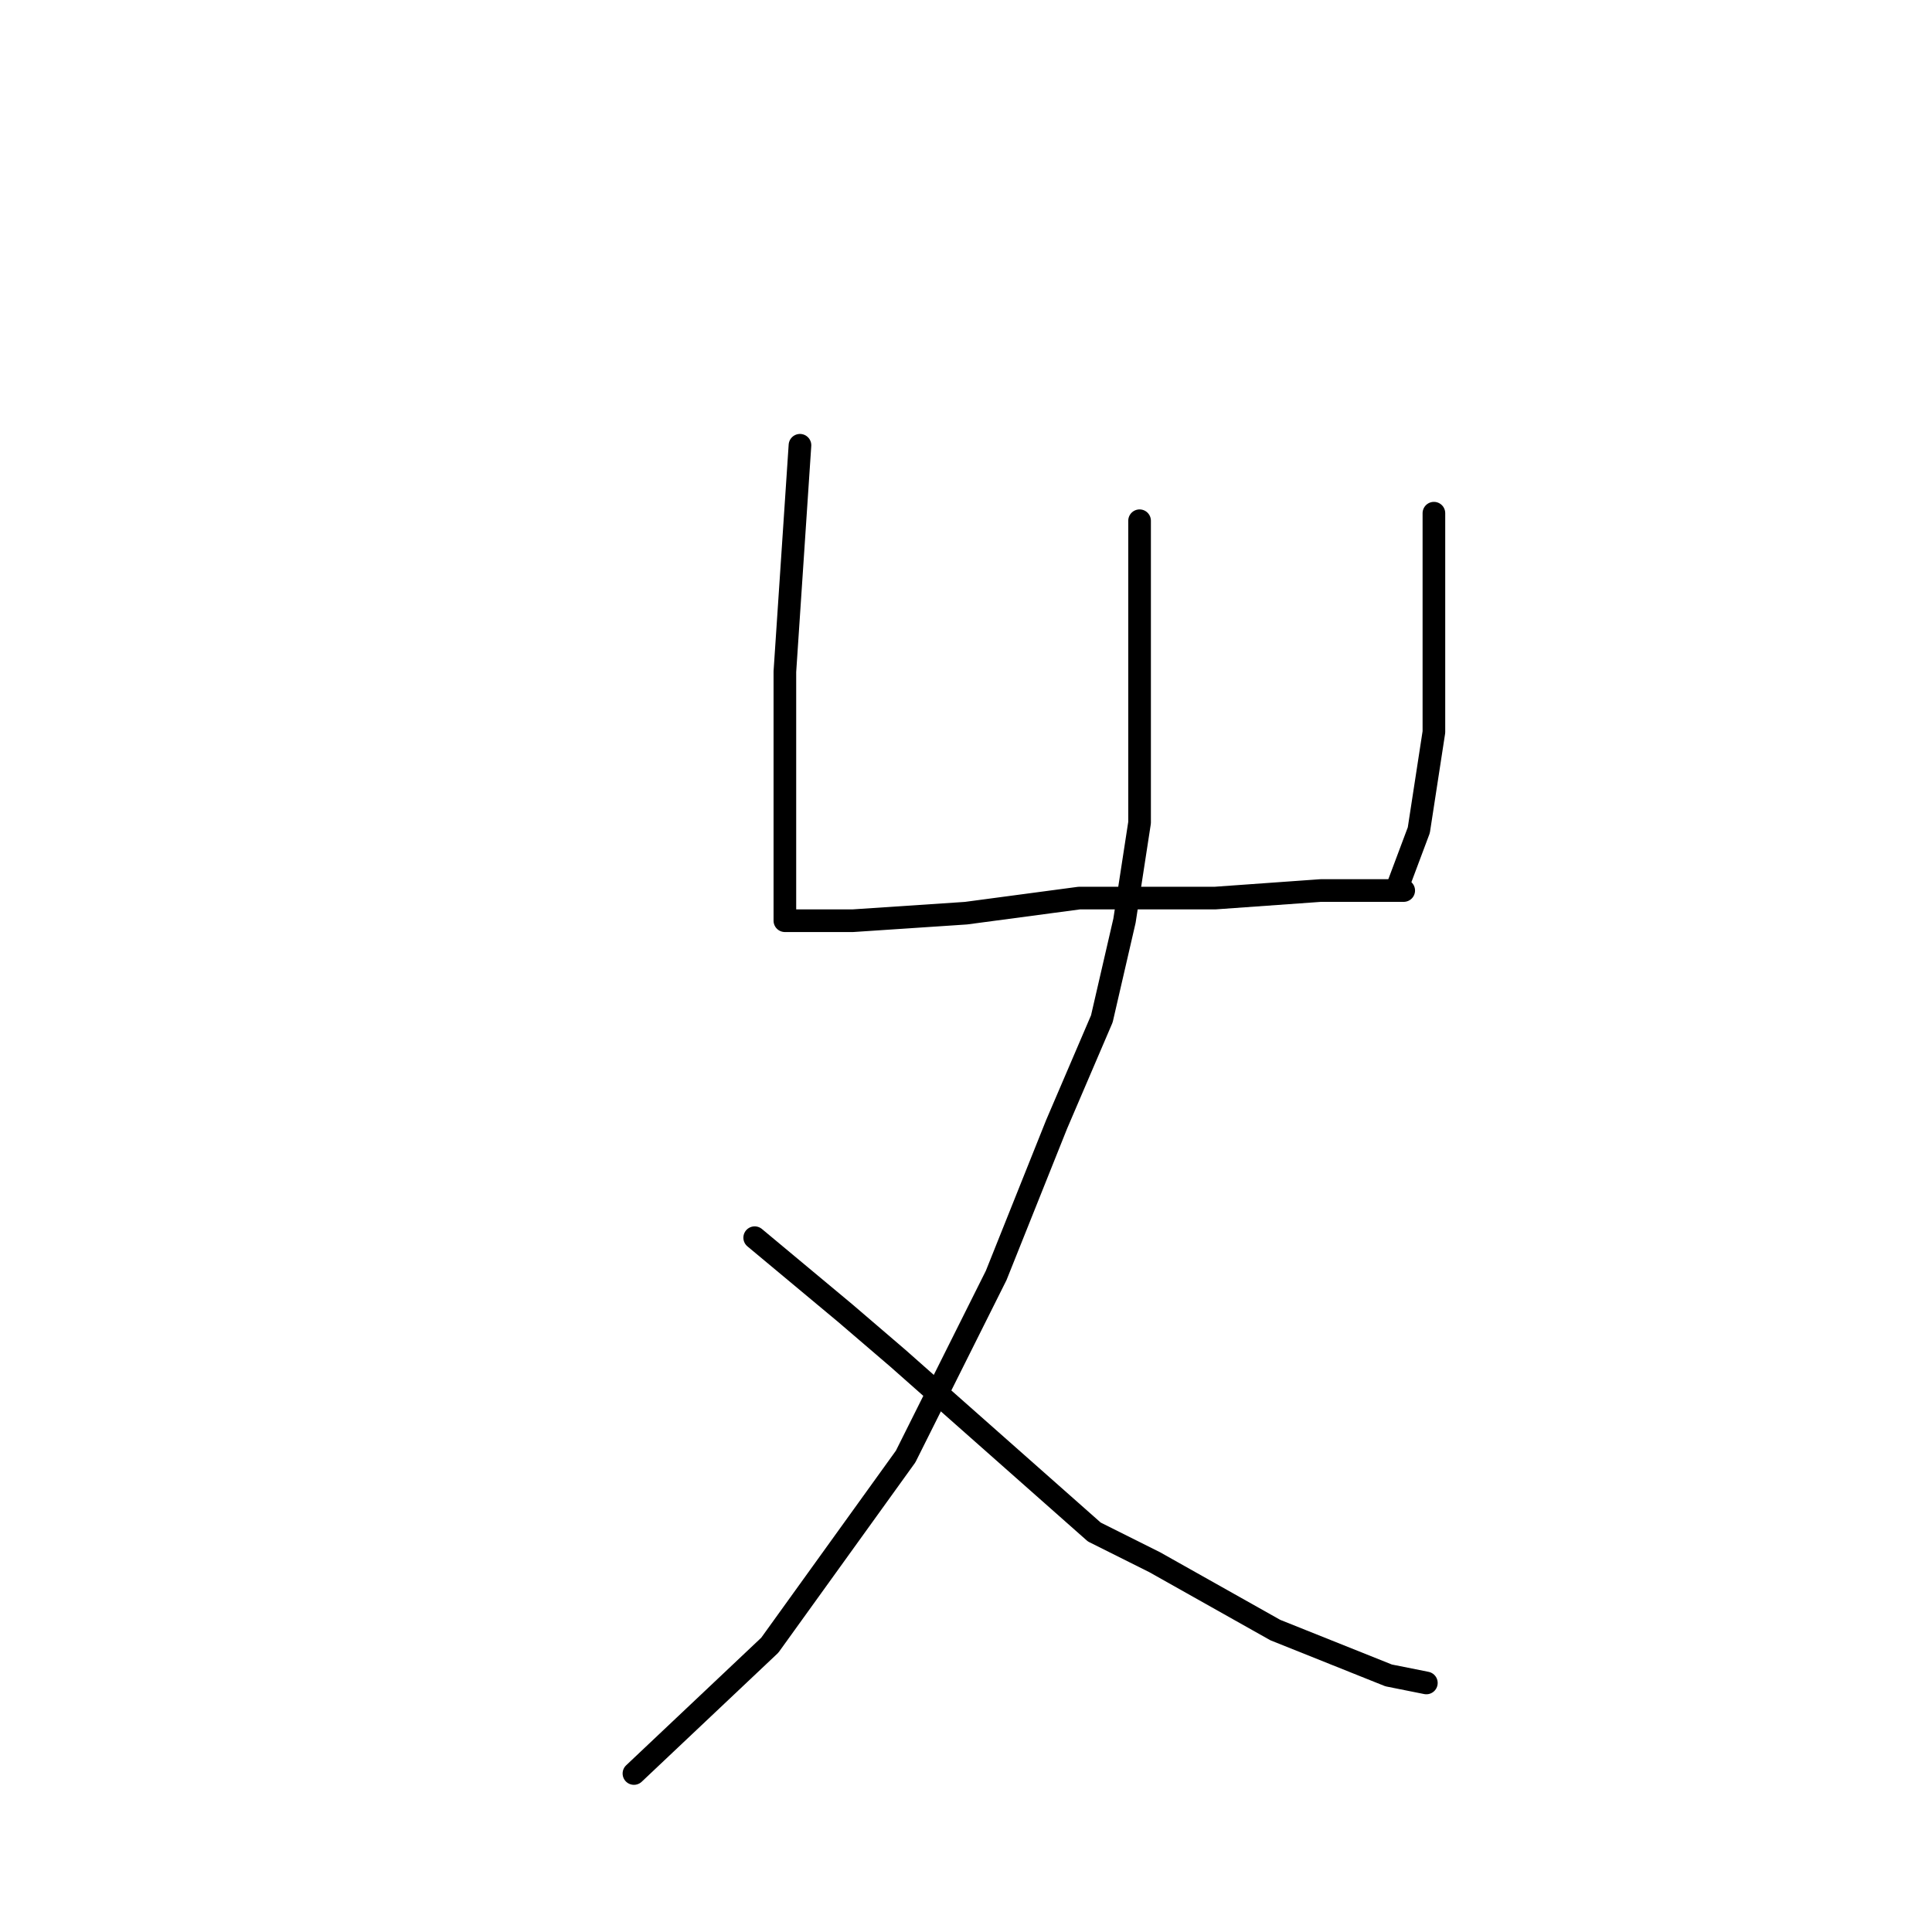 <?xml version="1.0" standalone="no"?>
    <svg width="256" height="256" xmlns="http://www.w3.org/2000/svg" version="1.1">
    <polyline stroke="black" stroke-width="3" stroke-linecap="round" fill="transparent" stroke-linejoin="round" points="106 59 105 74 104 89 104 96 104 109 104 116 104 120 104 122 105 122 113 122 128 121 143 119 161 119 175 118 186 118 186 118 " />
        <polyline stroke="black" stroke-width="3" stroke-linecap="round" fill="transparent" stroke-linejoin="round" points="190 68 190 74 190 80 190 91 190 97 188 110 185 118 185 118 " />
        <polyline stroke="black" stroke-width="3" stroke-linecap="round" fill="transparent" stroke-linejoin="round" points="151 69 151 70 151 71 151 74 151 79 151 86 151 89 151 98 151 109 149 122 146 135 140 149 132 169 120 193 102 218 84 235 84 235 " />
        <polyline stroke="black" stroke-width="3" stroke-linecap="round" fill="transparent" stroke-linejoin="round" points="100 164 106 169 112 174 119 180 145 203 153 207 169 216 184 222 189 223 189 223 " />
        </svg>